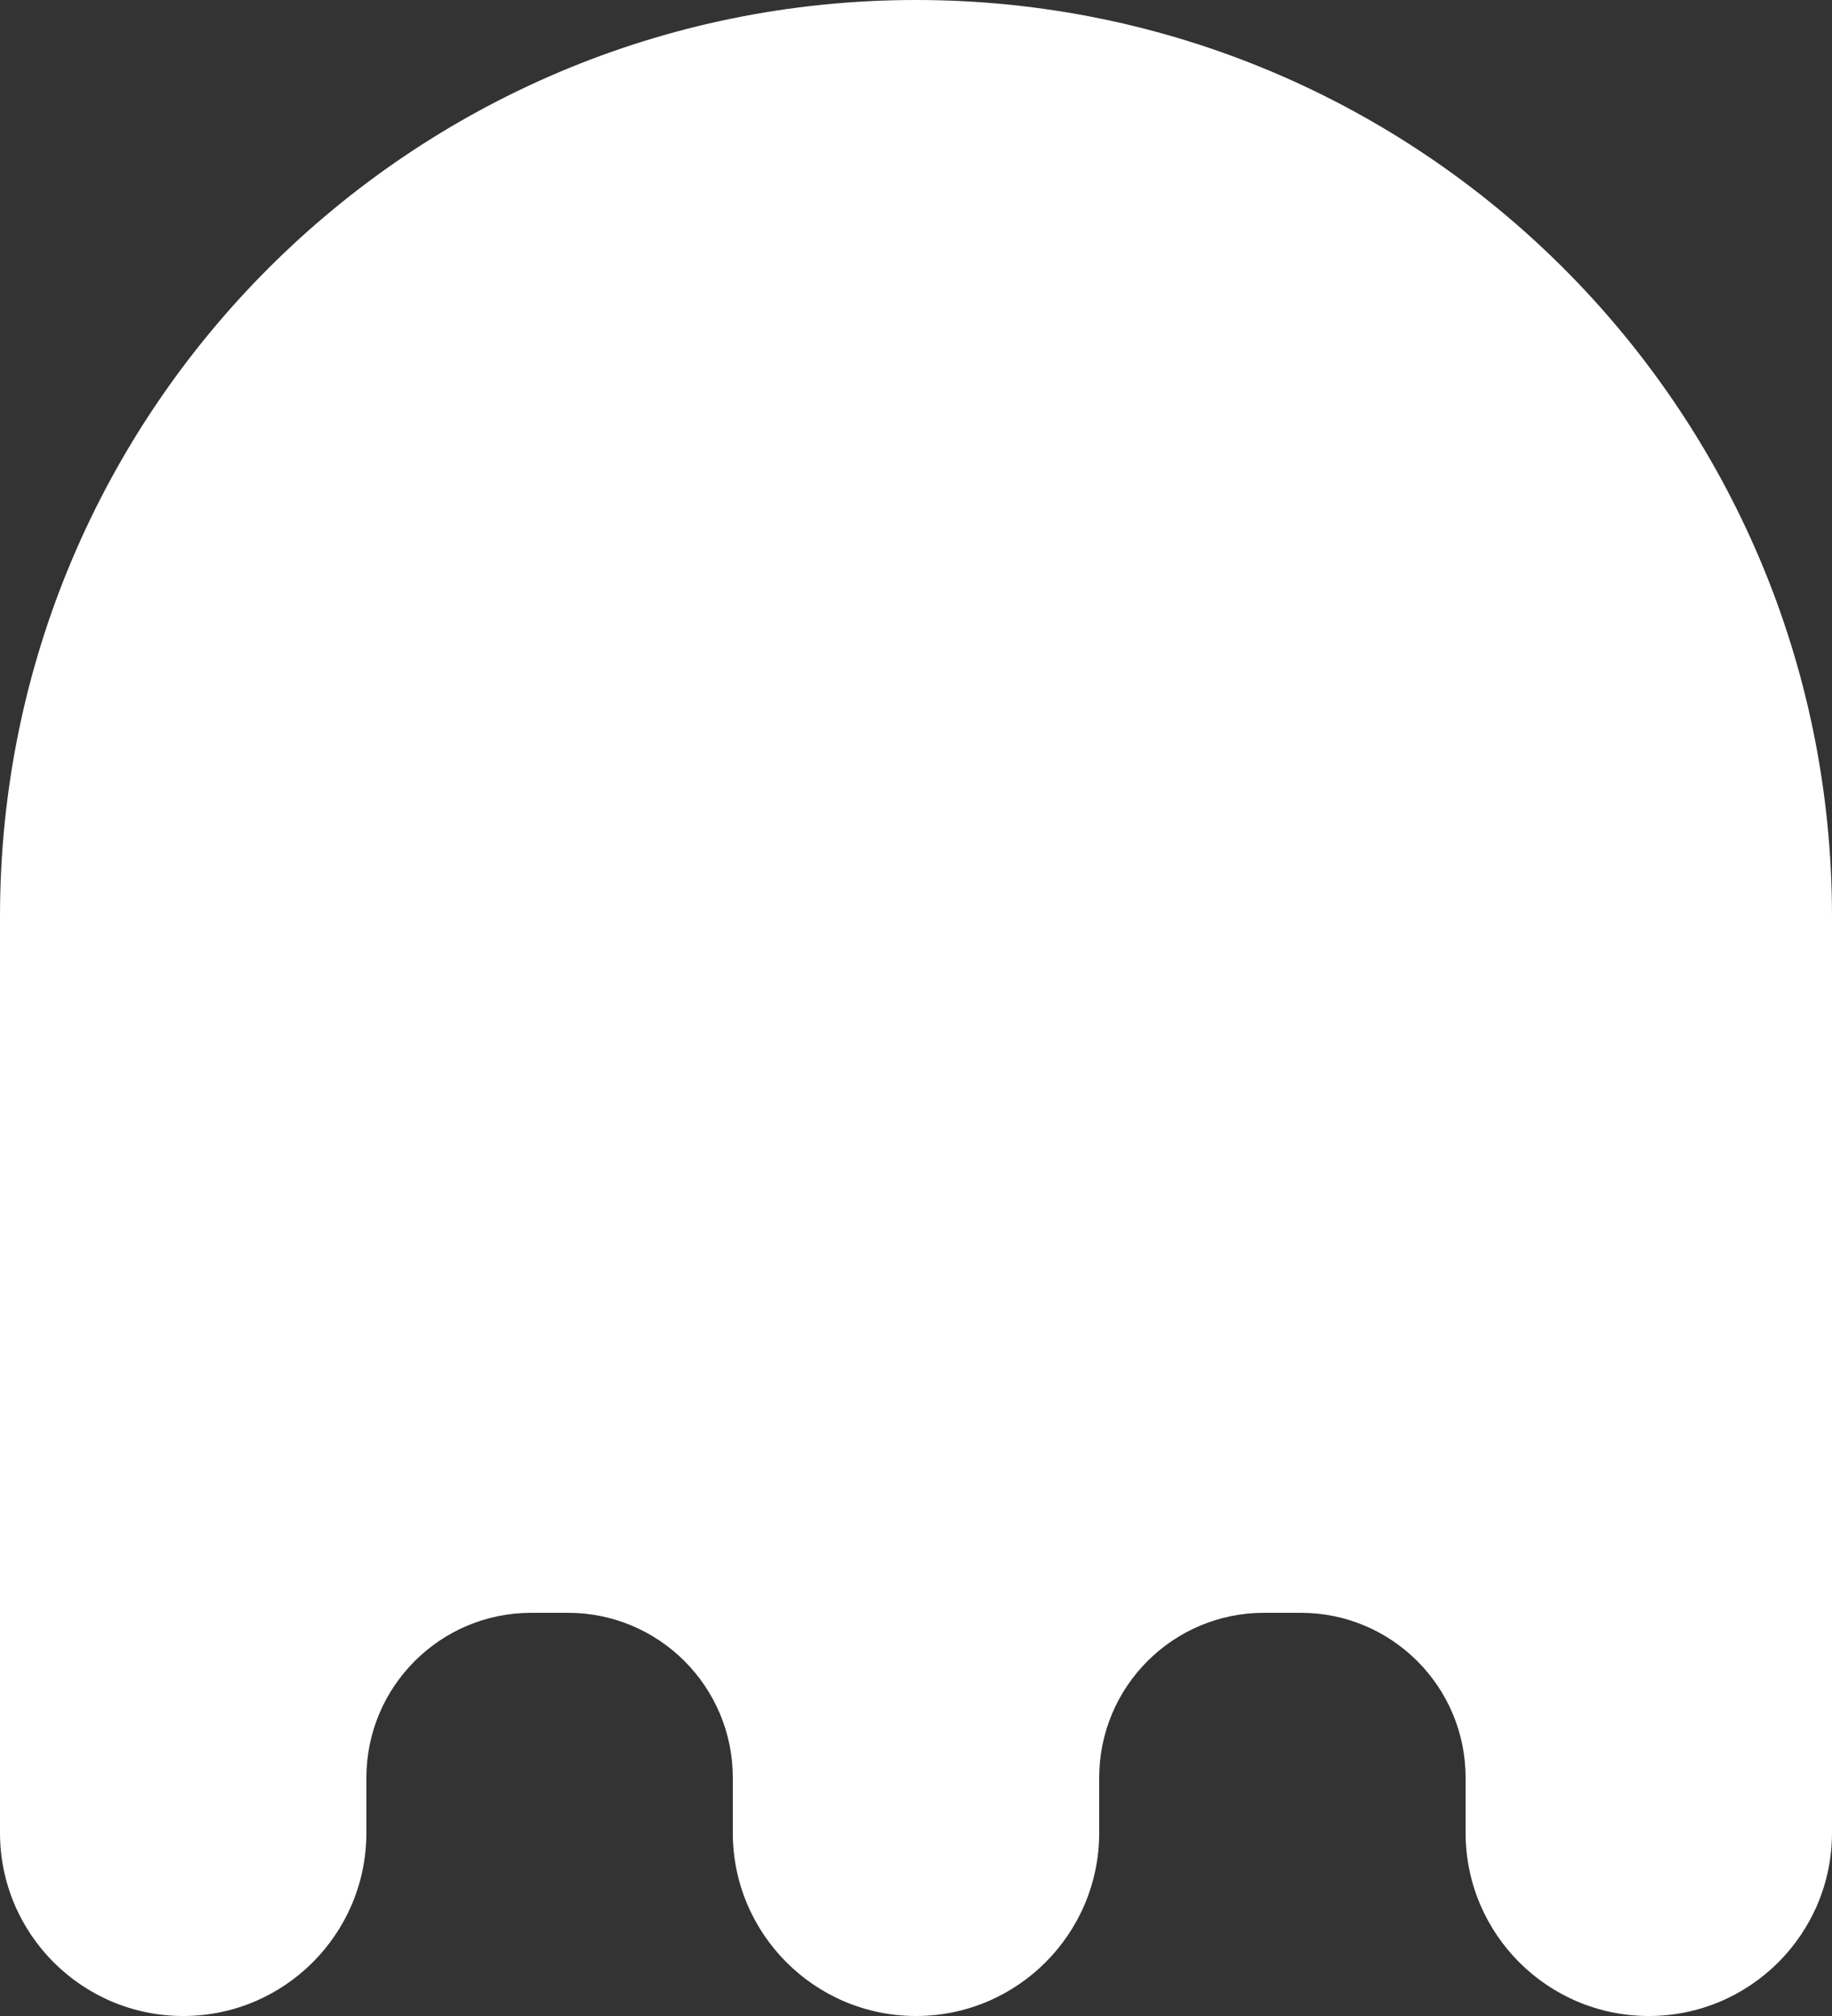 <svg width="100" height="110" viewBox="0 0 100 110" fill="none" xmlns="http://www.w3.org/2000/svg">
  <rect x="0" y="0" width="100" height="110" fill="#333333" stroke="none"/>
  <path d="M0 50C0 22.386 22.386 0 50 0V0C77.614 0 100 22.386 100 50V88H0V50Z" fill="white"/>
  <path d="M20 100C20 105.523 15.523 110 10 110V110C4.477 110 -1.51594e-06 105.523 -1.03312e-06 100L1.59523e-08 88L20 88L20 100Z" fill="white"/>
  <path d="M60 100C60 105.523 55.523 110 50 110V110C44.477 110 40 105.523 40 100L40 88L60 88L60 100Z" fill="white"/>
  <path d="M100 100C100 105.523 95.523 110 90 110V110C84.477 110 80 105.523 80 100L80 88L100 88L100 100Z" fill="white"/>
  <path fill-rule="evenodd" clip-rule="evenodd" d="M20 97C20 92.029 24.029 88 29 88H20V97ZM40 97H60C60 92.029 64.029 88 69 88H31C35.971 88 40 92.029 40 97ZM71 88C75.971 88 80 92.029 80 97H81V88H71Z" fill="white"/>
</svg>

